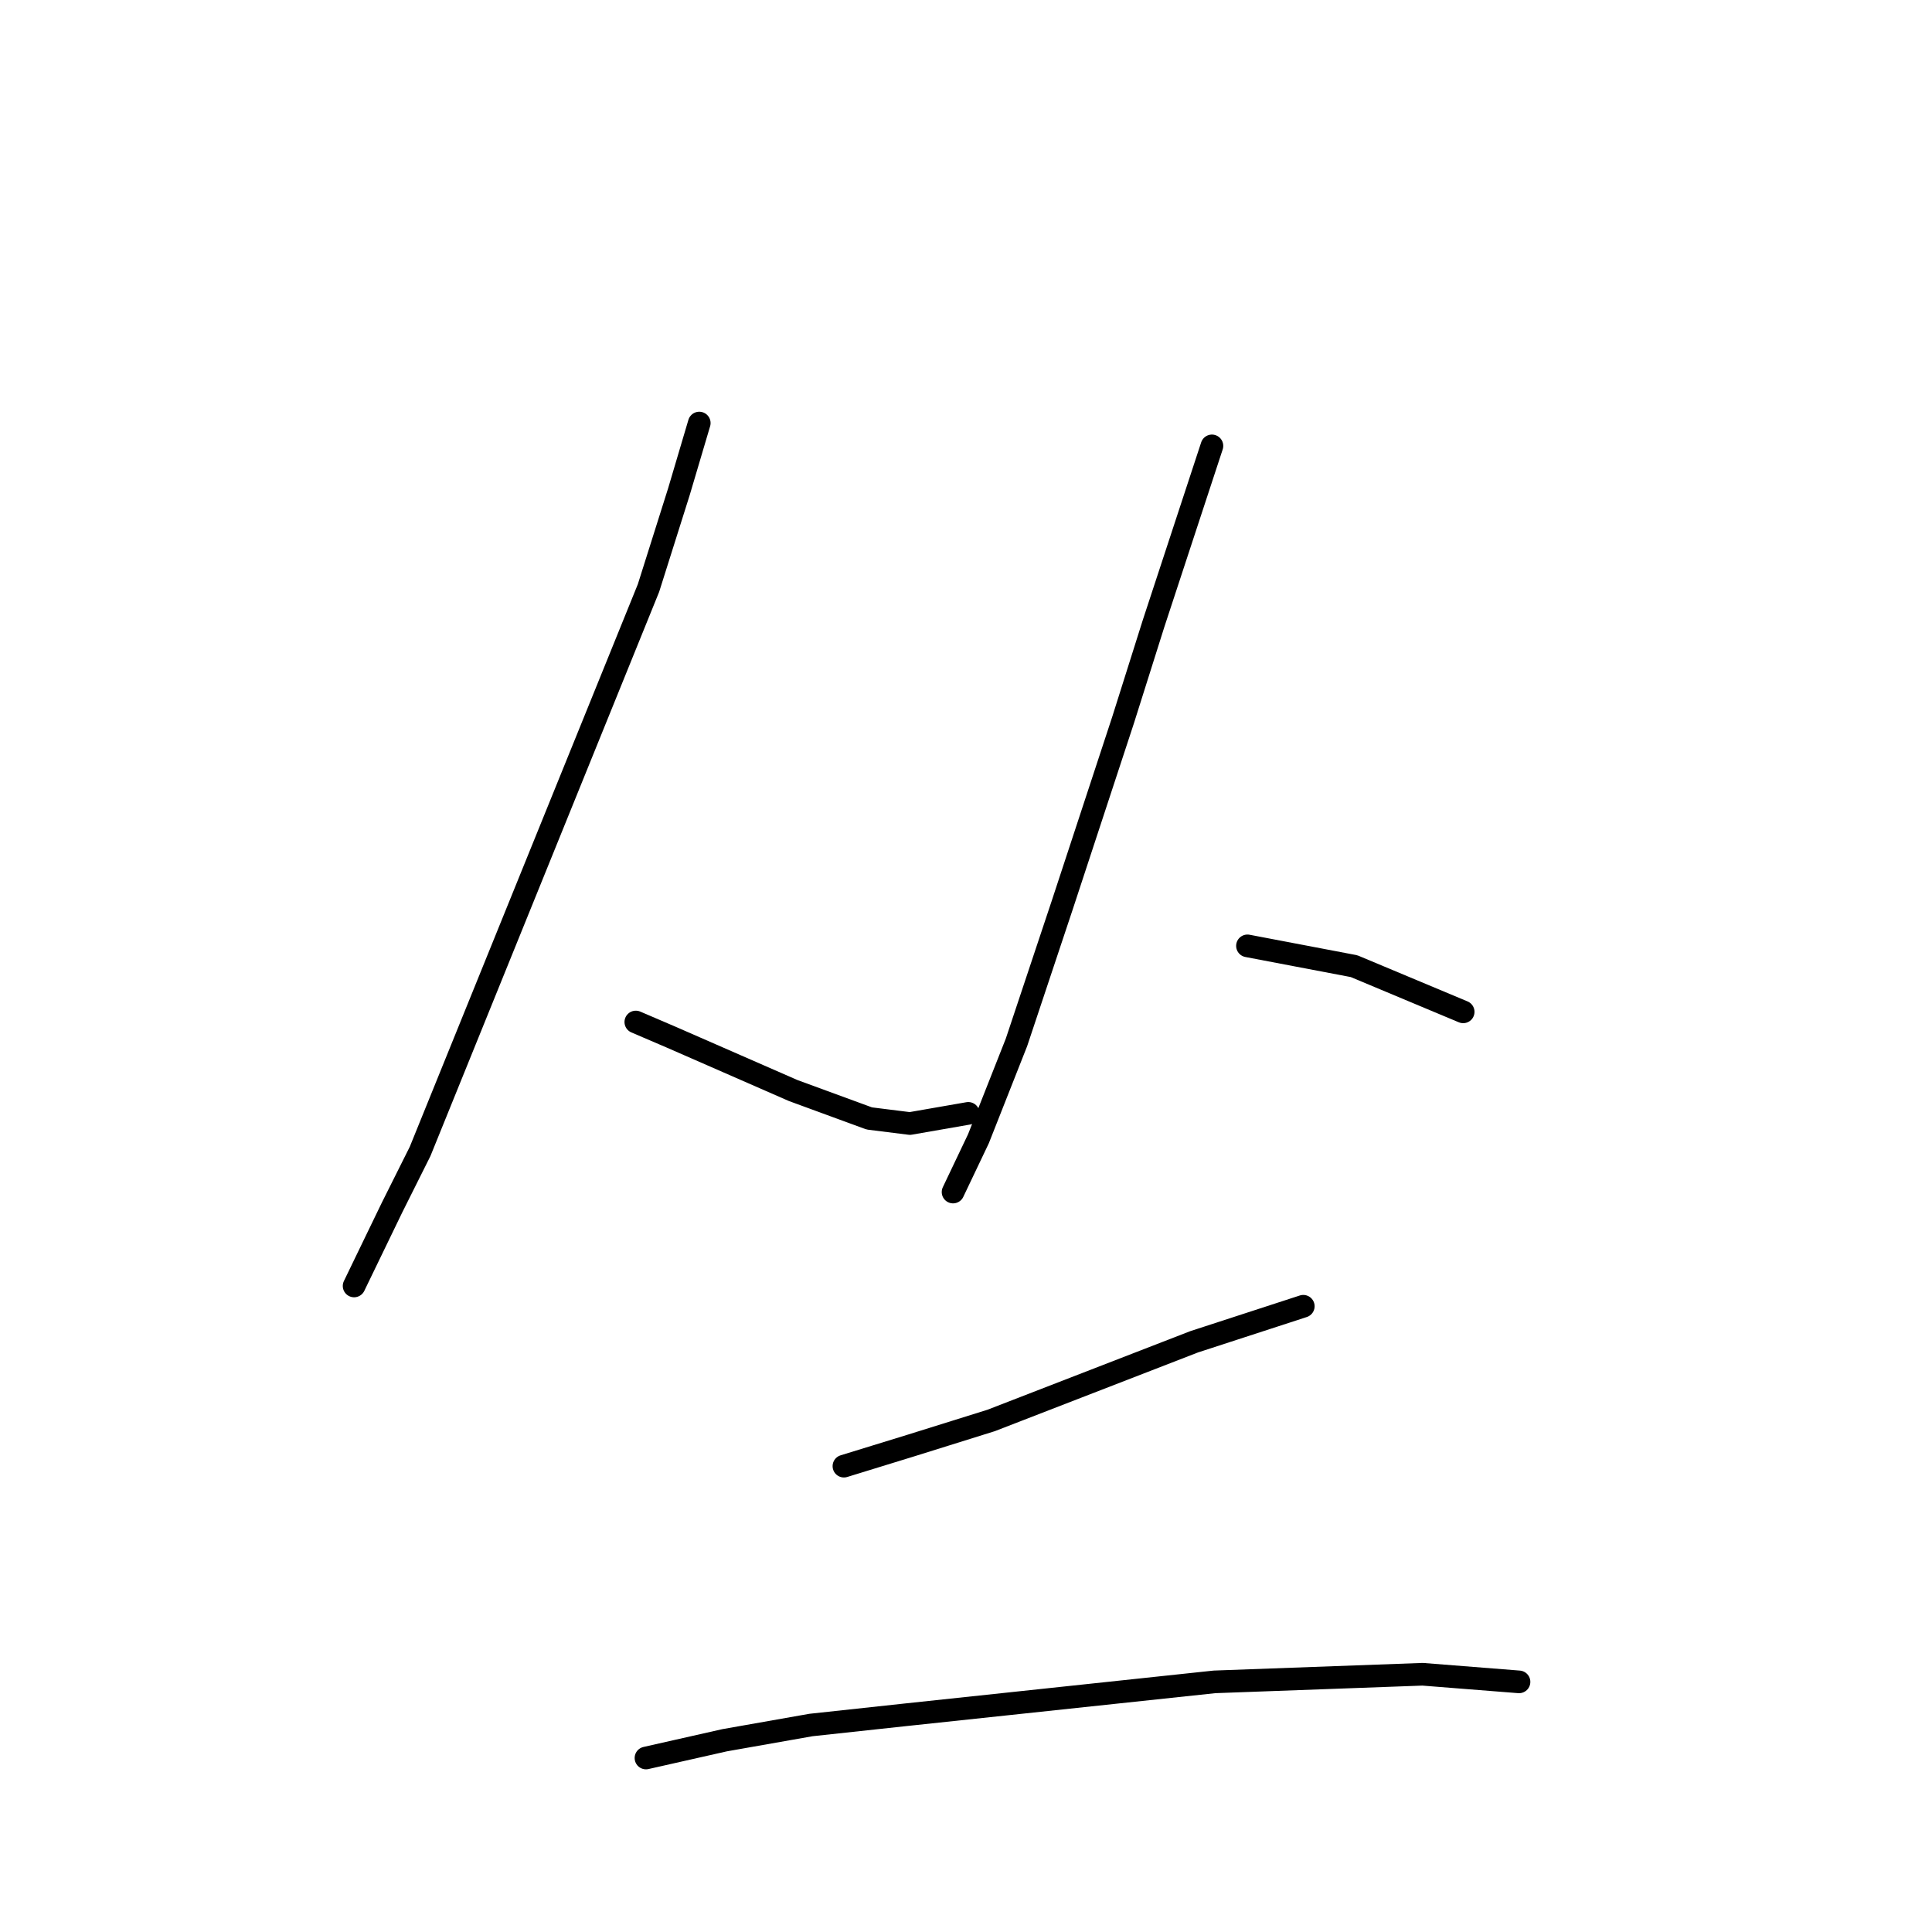 <?xml version="1.0" standalone="no"?>
    <svg width="256" height="256" xmlns="http://www.w3.org/2000/svg" version="1.1">
    <polyline stroke="black" stroke-width="3" stroke-linecap="round" fill="transparent" stroke-linejoin="round" points="92.656 56.056 89.965 65.136 85.93 77.915 55.664 152.572 51.964 159.97 46.92 170.395 46.92 170.395 " />
        <polyline stroke="black" stroke-width="3" stroke-linecap="round" fill="transparent" stroke-linejoin="round" points="84.248 135.421 88.956 137.439 94.337 139.793 105.098 144.501 115.187 148.2 120.568 148.873 128.303 147.527 128.303 147.527 " />
        <polyline stroke="black" stroke-width="3" stroke-linecap="round" fill="transparent" stroke-linejoin="round" points="160.587 59.083 152.852 82.623 148.816 95.402 140.745 119.951 134.692 138.111 129.648 150.89 126.285 157.952 126.285 157.952 " />
        <polyline stroke="black" stroke-width="3" stroke-linecap="round" fill="transparent" stroke-linejoin="round" points="165.295 125.332 179.419 128.022 193.879 134.076 193.879 134.076 " />
        <polyline stroke="black" stroke-width="3" stroke-linecap="round" fill="transparent" stroke-linejoin="round" points="111.824 194.272 120.568 191.582 131.329 188.219 158.233 177.794 172.693 173.086 172.693 173.086 " />
        <polyline stroke="black" stroke-width="3" stroke-linecap="round" fill="transparent" stroke-linejoin="round" points="85.594 232.945 96.019 230.591 107.452 228.574 119.895 227.229 160.923 222.857 188.499 221.848 201.278 222.857 201.278 222.857 " />
        </svg>